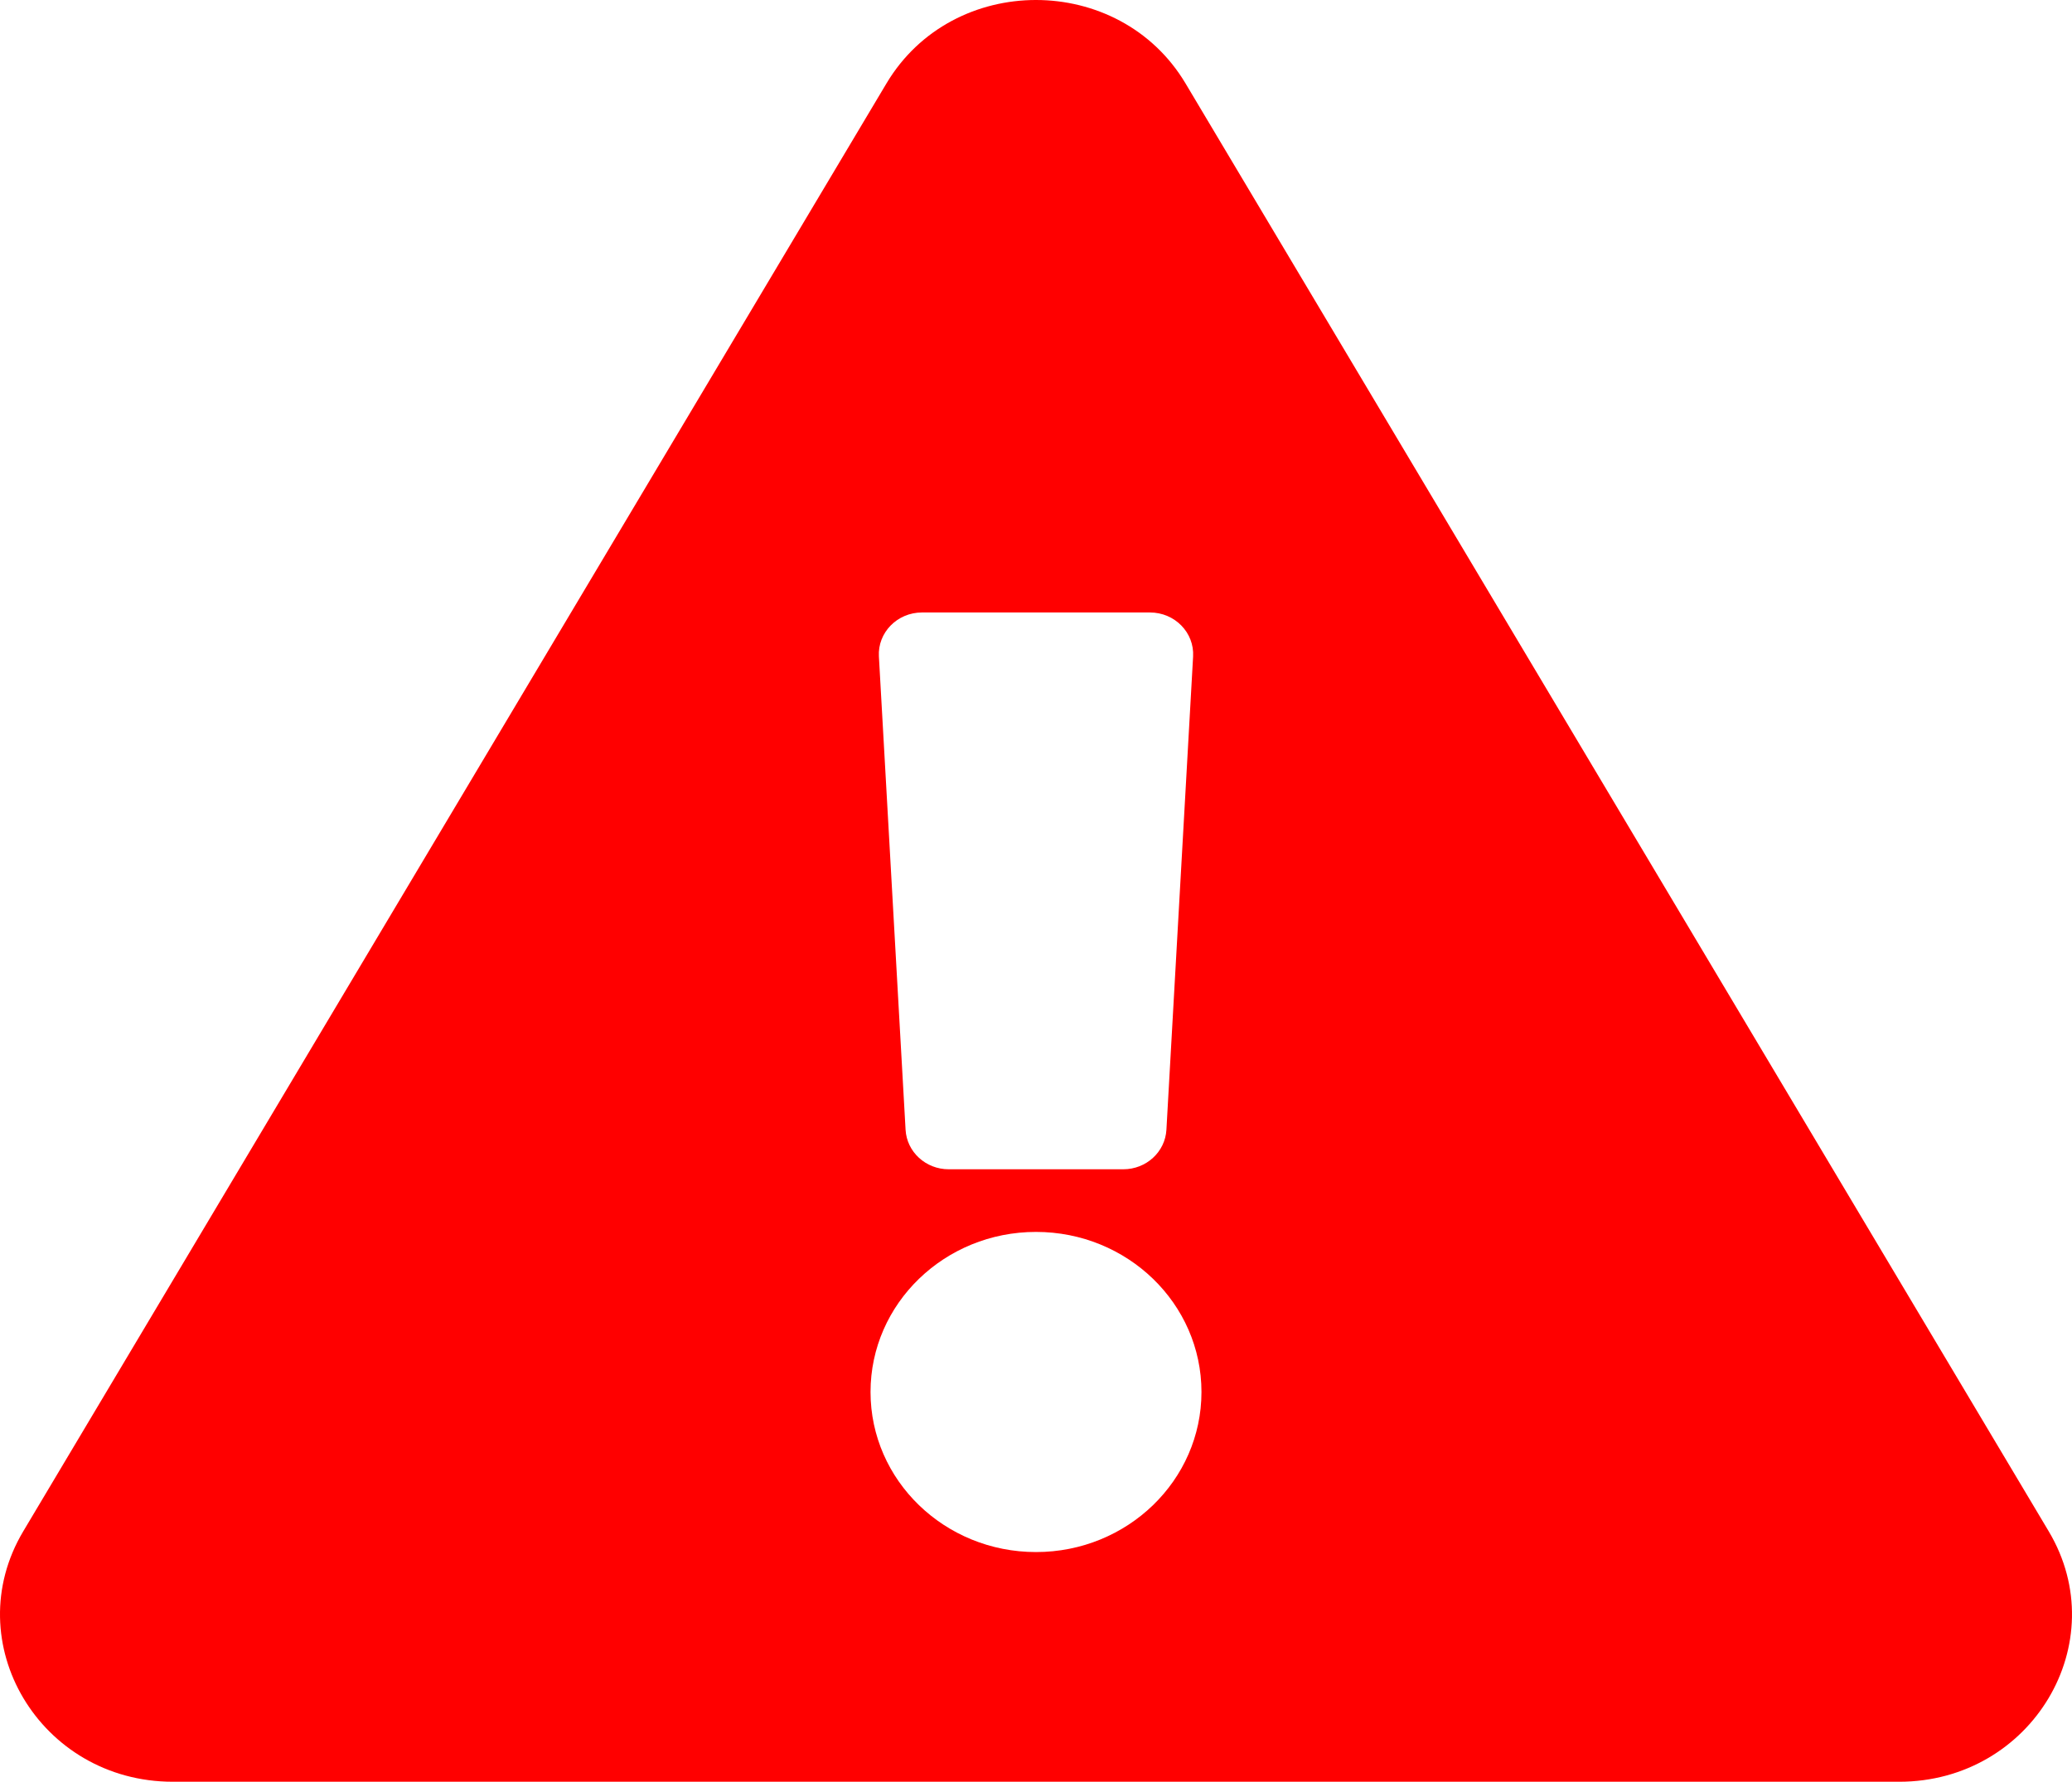 <?xml version="1.0" encoding="UTF-8" standalone="no"?>
<svg
   aria-hidden="true"
   focusable="false"
   data-prefix="fas"
   data-icon="exclamation-triangle"
   class="svg-inline--fa fa-exclamation-triangle fa-w-18"
   role="img"
   viewBox="0 0 197.522 169.845"
   version="1.1"
   id="svg4"
   sodipodi:docname="404.svg"
   inkscape:version="1.1.1 (3bf5ae0d25, 2021-09-20)"
   width="197.522"
   height="169.845"
   xmlns:inkscape="http://www.inkscape.org/namespaces/inkscape"
   xmlns:sodipodi="http://sodipodi.sourceforge.net/DTD/sodipodi-0.dtd"
   xmlns="http://www.w3.org/2000/svg"
   xmlns:svg="http://www.w3.org/2000/svg">
  <defs
     id="defs8" />
  <sodipodi:namedview
     id="namedview6"
     pagecolor="#ffffff"
     bordercolor="#666666"
     borderopacity="1.0"
     inkscape:pageshadow="2"
     inkscape:pageopacity="0.0"
     inkscape:pagecheckerboard="0"
     showgrid="false"
     inkscape:zoom="1.609375"
     inkscape:cx="288"
     inkscape:cy="106.56311"
     inkscape:window-width="1920"
     inkscape:window-height="1009"
     inkscape:window-x="1912"
     inkscape:window-y="-8"
     inkscape:window-maximized="1"
     inkscape:current-layer="svg4" />
  <path
     fill="currentColor"
     d="m 195.299,145.965 c 6.33,10.613 -1.615,23.88 -14.258,23.88 H 16.479 c -12.666,0 -20.575,-13.287 -14.258,-23.88 L 84.503,7.956 c 6.333,-10.618 22.194,-10.599 28.515,0 z m -96.538,-28.533 c -8.712,0 -15.774,6.832 -15.774,15.259 0,8.428 7.062,15.259 15.774,15.259 8.712,0 15.774,-6.832 15.774,-15.259 0,-8.428 -7.062,-15.259 -15.774,-15.259 z M 83.785,62.582 86.328,107.697 c 0.119,2.111 1.923,3.764 4.109,3.764 h 16.647 c 2.185,0 3.99,-1.653 4.109,-3.764 l 2.544,-45.115 c 0.129,-2.28 -1.748,-4.198 -4.109,-4.198 H 87.893 c -2.361,0 -4.237,1.917 -4.109,4.198 z"
     id="path2"
     style="fill:#ff0000;fill-opacity:1;stroke-width:0.337" />
</svg>
